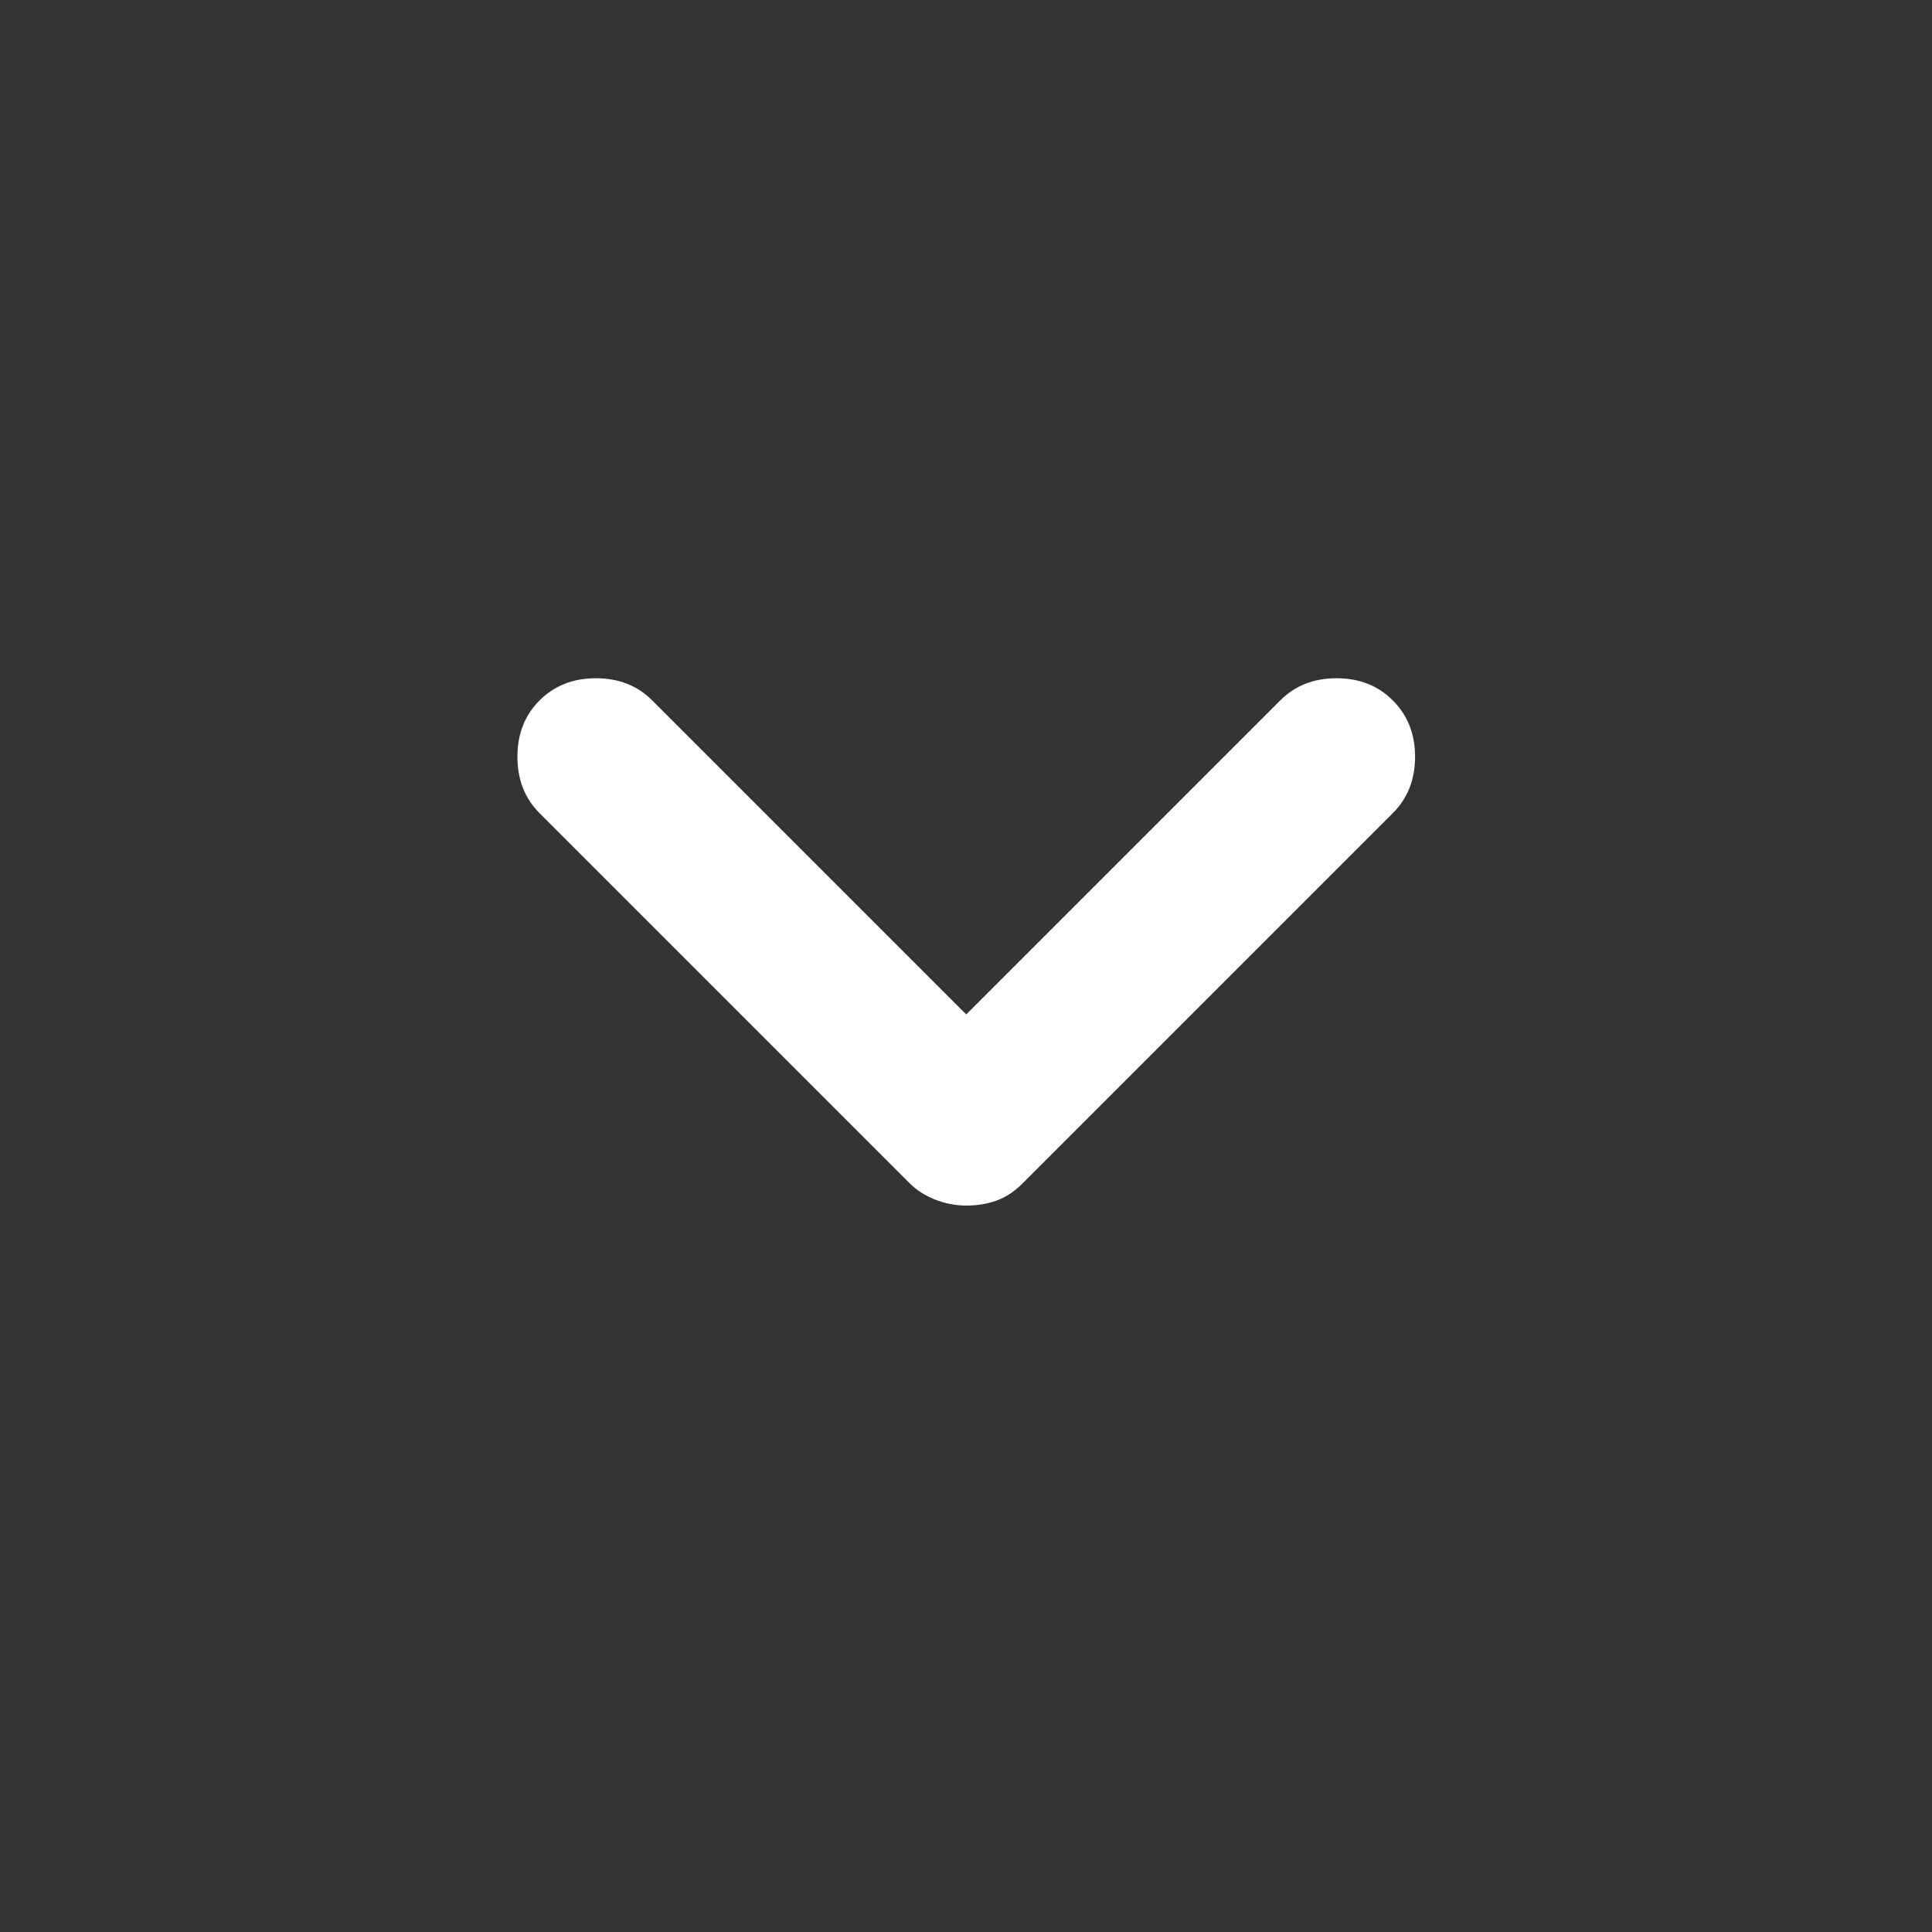 <?xml version="1.0" encoding="UTF-8"?>
<svg xmlns="http://www.w3.org/2000/svg" width="16" height="16" viewBox="0 0 16 16" fill="none">
  <rect x="0" y="0" width="16" height="16" fill="#333333" stroke="none"/>
  <path d="M8.002 9.984C7.913 9.984 7.827 9.967 7.743 9.934C7.66 9.901 7.59 9.856 7.535 9.801L4.468 6.734C4.346 6.612 4.285 6.456 4.285 6.267C4.285 6.078 4.346 5.923 4.468 5.801C4.591 5.678 4.746 5.617 4.935 5.617C5.124 5.617 5.28 5.678 5.402 5.801L8.002 8.401L10.602 5.801C10.724 5.678 10.88 5.617 11.069 5.617C11.257 5.617 11.413 5.678 11.535 5.801C11.657 5.923 11.719 6.078 11.719 6.267C11.719 6.456 11.657 6.612 11.535 6.734L8.468 9.801C8.402 9.867 8.33 9.915 8.252 9.943C8.174 9.971 8.091 9.984 8.002 9.984Z" fill="white"></path>
</svg>
